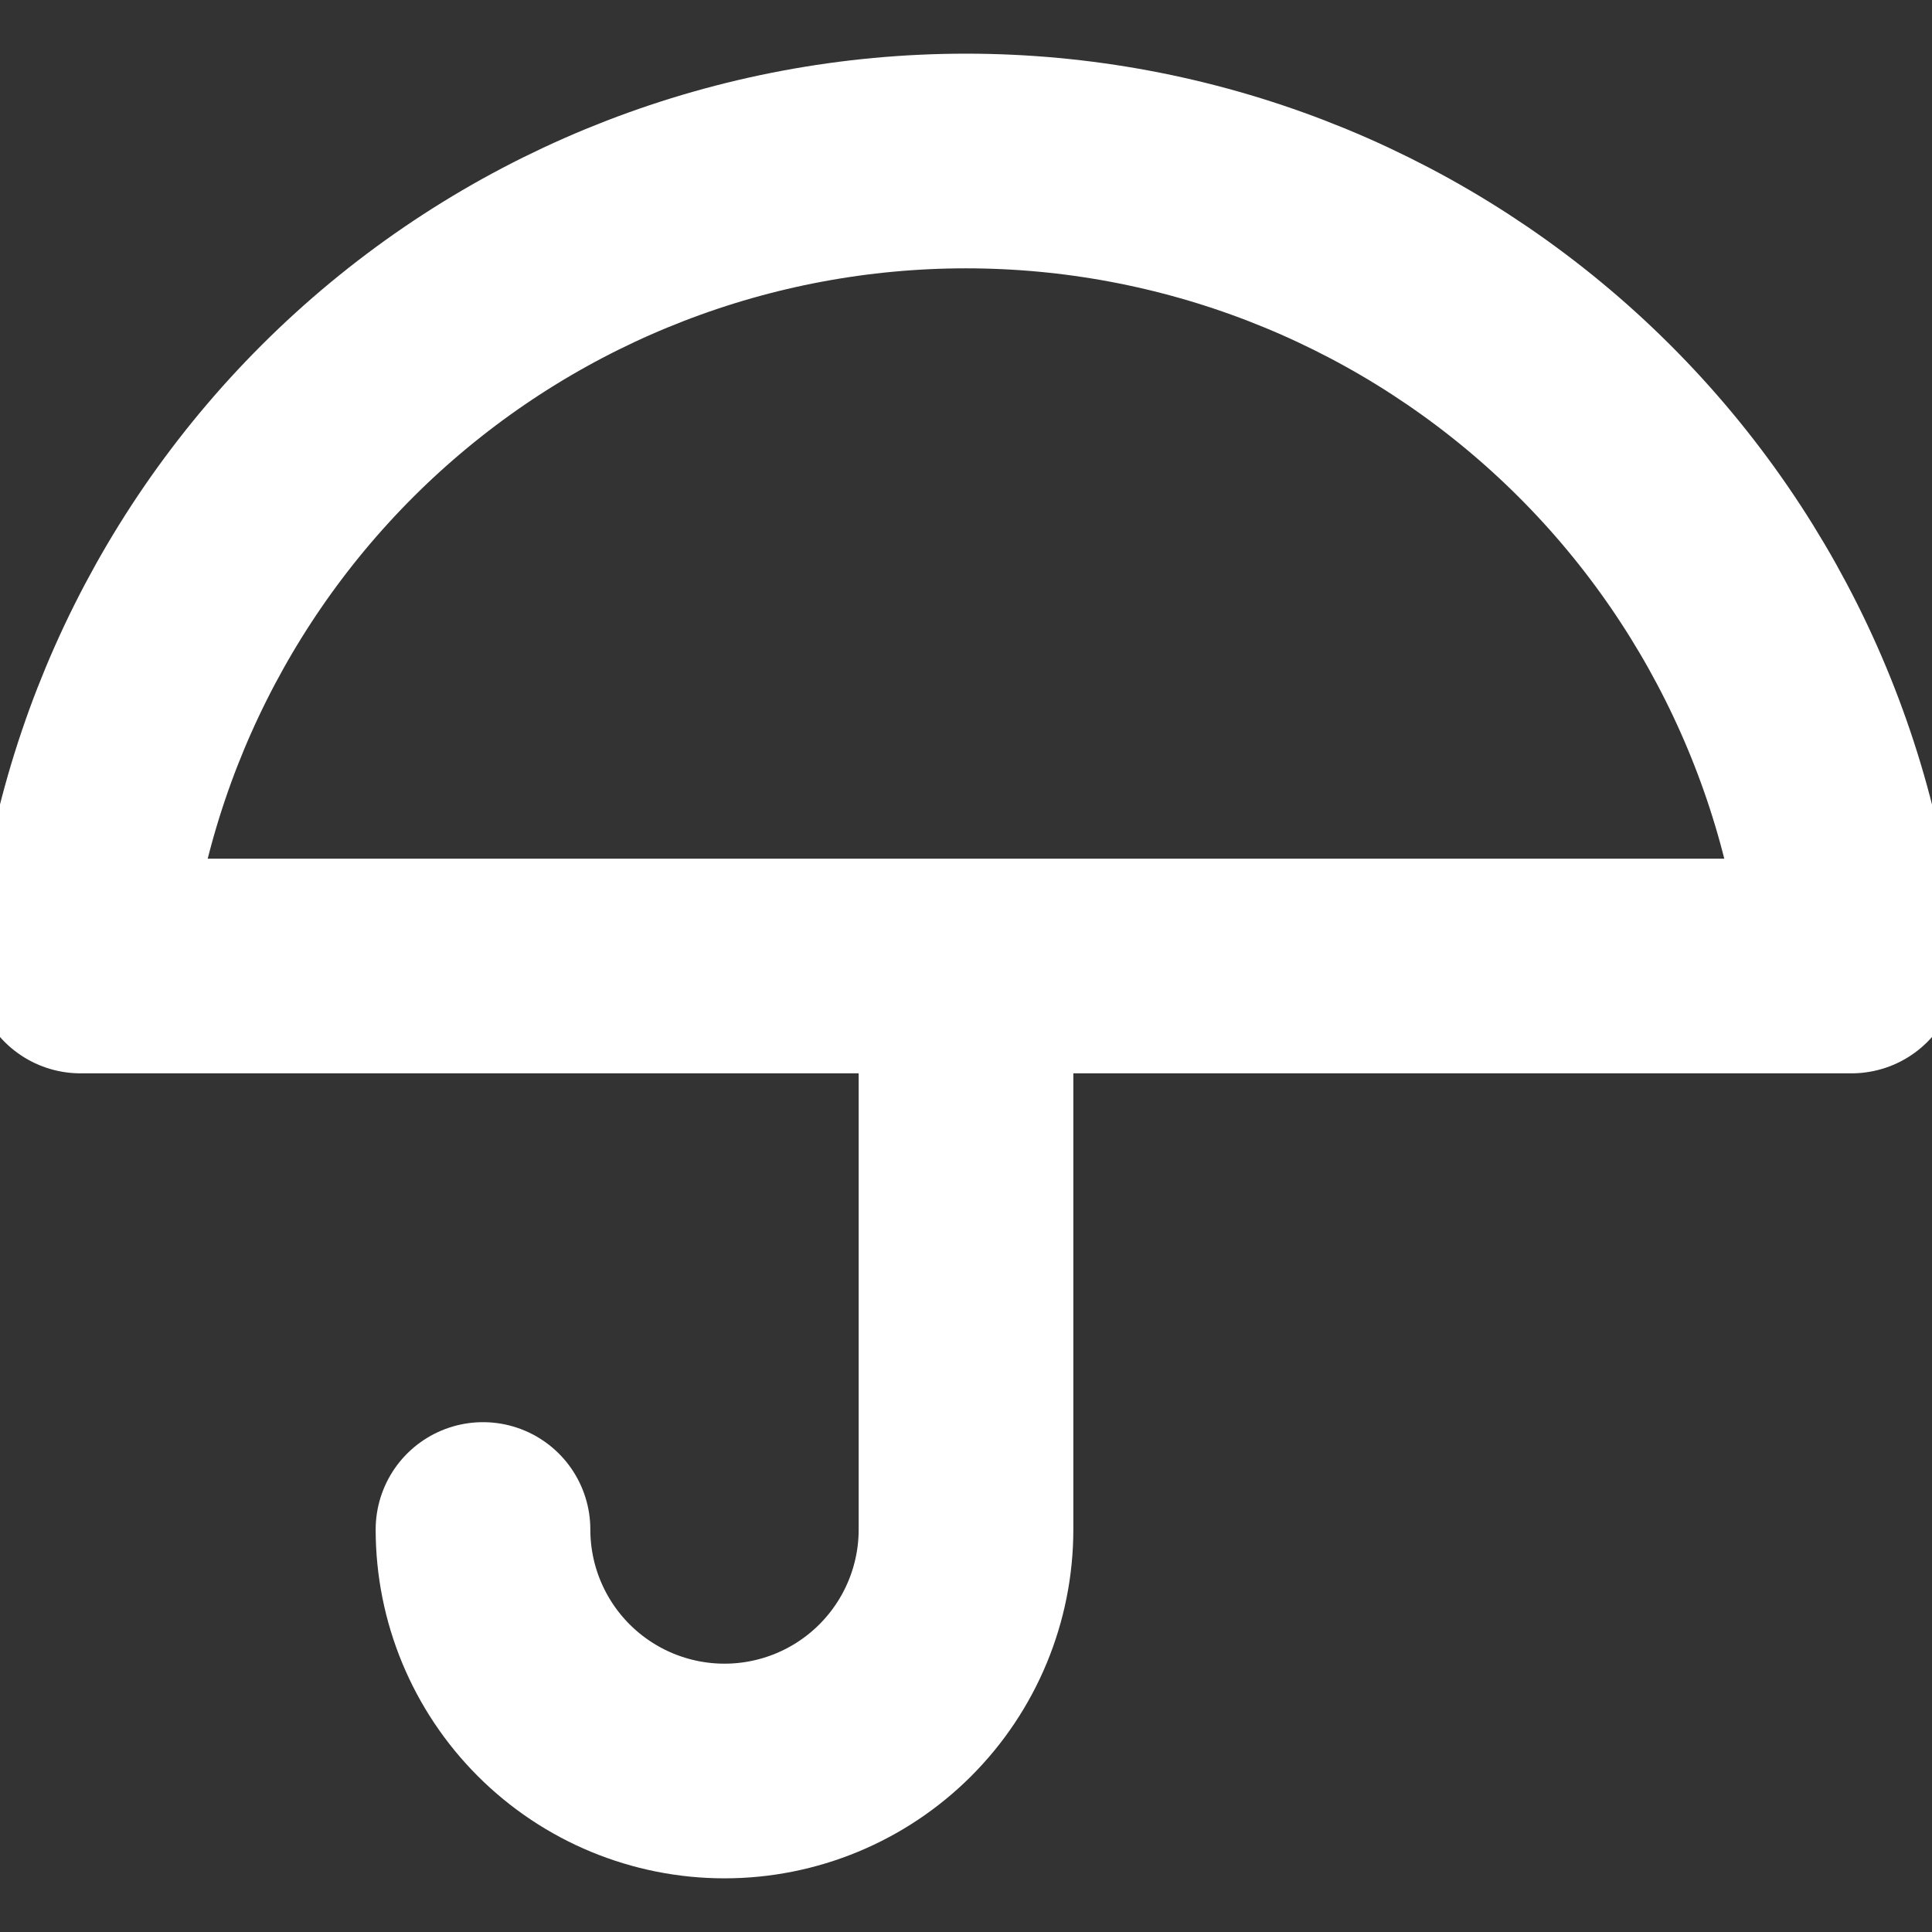 <svg width="18" height="18" viewBox="0 0 18 18" fill="none" xmlns="http://www.w3.org/2000/svg">
<rect x="0" y="0" width="18" height="18" fill="#333333" stroke="none"/>
<path d="M4.5 14.25C4.5 14.847 4.737 15.419 5.159 15.841C5.581 16.263 6.153 16.5 6.75 16.5C7.347 16.5 7.919 16.263 8.341 15.841C8.763 15.419 9 14.847 9 14.25V9M0.75 9C0.946 6.948 1.9 5.042 3.425 3.655C4.951 2.268 6.938 1.5 9 1.5C11.062 1.5 13.049 2.268 14.575 3.655C16.1 5.042 17.054 6.948 17.25 9H0.75Z" stroke="white" stroke-width="2" stroke-linecap="round" stroke-linejoin="round"/>
</svg>
